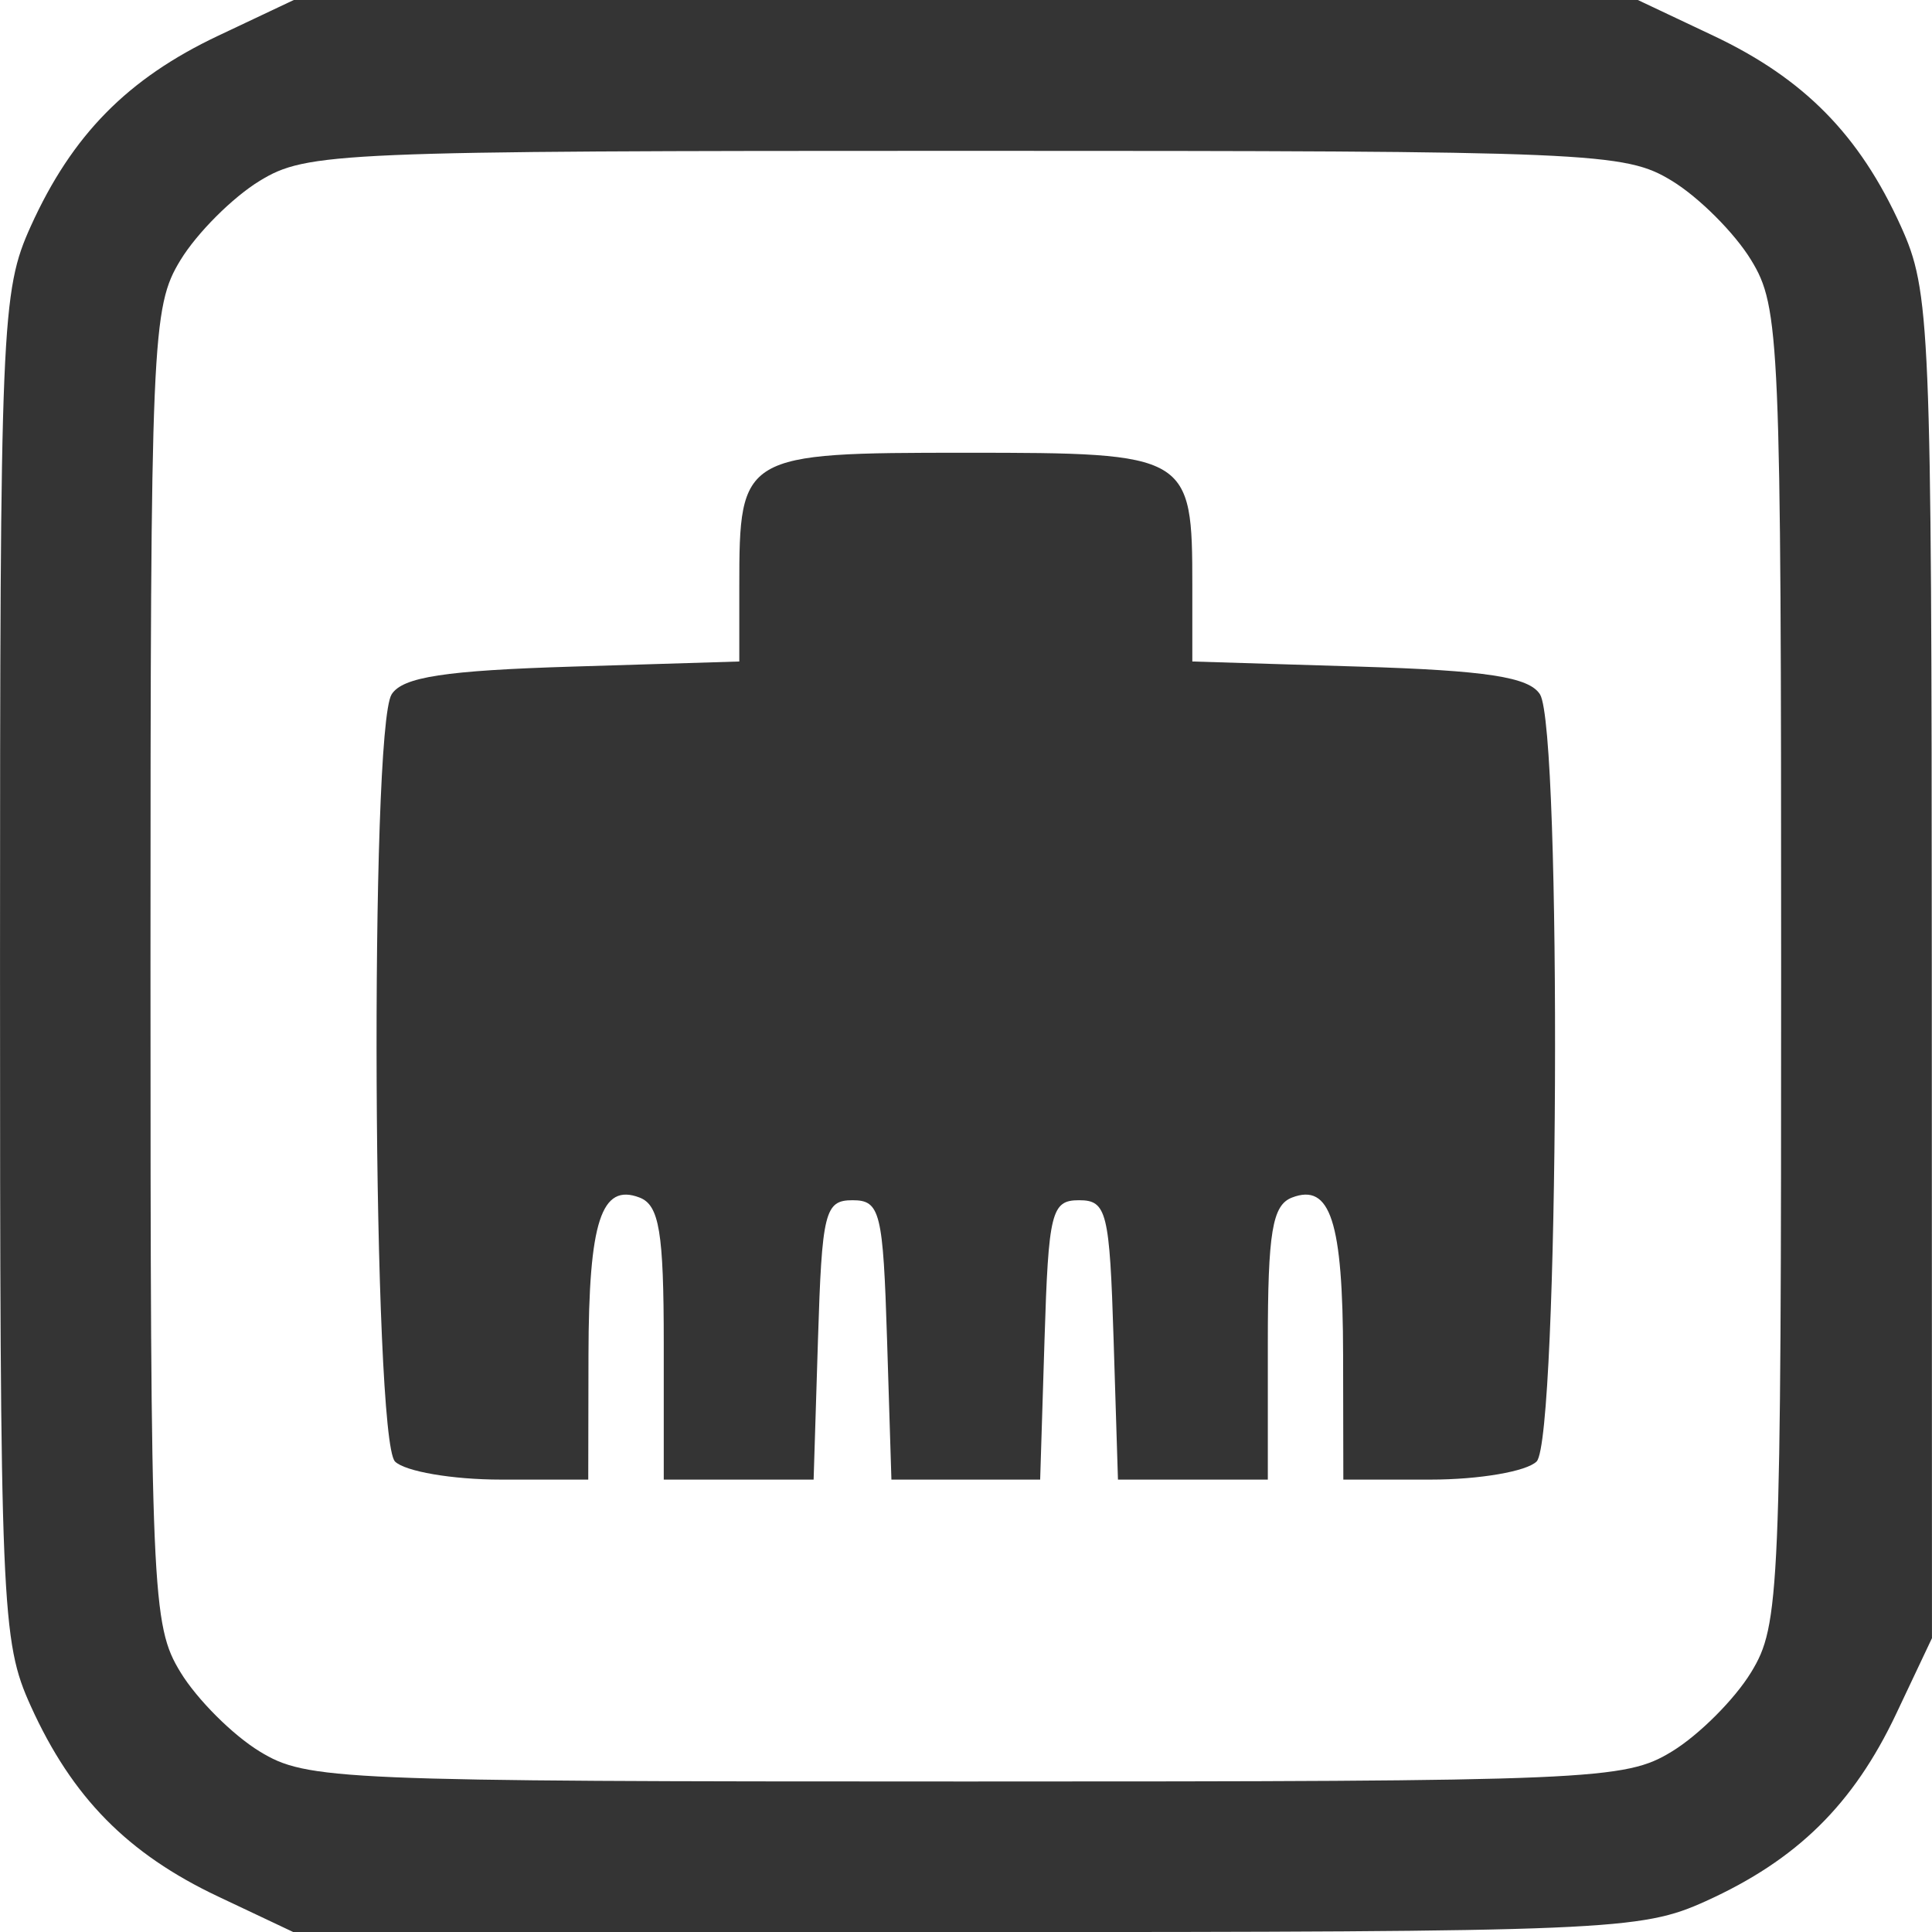 <?xml version="1.0" encoding="UTF-8" standalone="no"?>
<svg
   xmlns:dc="http://purl.org/dc/elements/1.1/"
   xmlns:cc="http://creativecommons.org/ns#"
   xmlns:rdf="http://www.w3.org/1999/02/22-rdf-syntax-ns#"
   xmlns:svg="http://www.w3.org/2000/svg"
   xmlns="http://www.w3.org/2000/svg"
   version="1.1"
   id="svg2"
   viewBox="0 0 127.937 127.961"
   height="36.113mm"
   width="36.107mm">
  <defs
     id="defs4" />
  <g
     transform="translate(-277.187,-377.289)"
     id="layer1">
    <path
       id="path3420"
       d="m 291.643,502.886 c -6.009,-2.841 -9.684,-6.574 -12.419,-12.617 -1.951,-4.311 -2.037,-6.37 -2.037,-49 0,-42.63 0.086,-44.689 2.037,-49 2.736,-6.043 6.41,-9.776 12.419,-12.617 l 5,-2.364 44.5,0 44.5,0 5,2.364 c 6.009,2.841 9.684,6.574 12.419,12.617 1.951,4.309 2.038,6.384 2.049,49 l 0.012,44.5 -2.364,5 c -2.841,6.009 -6.574,9.684 -12.617,12.419 -4.309,1.951 -6.384,2.038 -49,2.049 l -44.5,0.012 -5,-2.364 z m 96.259,-9.611 c 1.793,-1.093 4.153,-3.454 5.246,-5.246 1.902,-3.12 1.987,-5.113 1.987,-46.759 0,-41.646 -0.085,-43.639 -1.987,-46.759 -1.093,-1.793 -3.454,-4.153 -5.246,-5.246 -3.12,-1.902 -5.113,-1.987 -46.759,-1.987 -41.646,0 -43.639,0.085 -46.759,1.987 -1.793,1.093 -4.153,3.454 -5.246,5.246 -1.902,3.12 -1.987,5.113 -1.987,46.759 0,41.646 0.085,43.639 1.987,46.759 1.093,1.793 3.454,4.153 5.246,5.246 3.12,1.902 5.113,1.987 46.759,1.987 41.646,0 43.639,-0.085 46.759,-1.987 z m -84.559,-19.205 c -1.48,-1.48 -1.686,-48.481 -0.223,-50.8 0.725,-1.149 3.532,-1.579 11.985,-1.838 l 11.038,-0.338 0,-4.977 c 0,-8.749 0.165,-8.846 15,-8.846 14.835,0 15,0.097 15,8.846 l 0,4.977 11.038,0.338 c 8.453,0.259 11.26,0.69 11.985,1.838 1.463,2.319 1.257,49.32 -0.223,50.8 -0.66,0.66 -3.81,1.2 -7,1.2 l -5.8,0 -0.015,-8.25 c -0.016,-8.85 -0.844,-11.402 -3.384,-10.427 -1.304,0.501 -1.601,2.287 -1.601,9.646 l 0,9.031 -4.962,0 -4.962,0 -0.288,-9.25 c -0.264,-8.487 -0.452,-9.25 -2.288,-9.25 -1.835,0 -2.024,0.763 -2.288,9.25 l -0.288,9.25 -4.925,0 -4.925,0 -0.288,-9.25 c -0.264,-8.487 -0.452,-9.25 -2.288,-9.25 -1.835,0 -2.024,0.763 -2.288,9.25 l -0.288,9.25 -4.962,0 -4.962,0 0,-9.031 c 0,-7.358 -0.297,-9.145 -1.601,-9.646 -2.539,-0.974 -3.367,1.577 -3.384,10.427 l -0.015,8.25 -5.8,0 c -3.19,0 -6.34,-0.54 -7,-1.2 z"
       style="fill:#343434" />
  </g>
</svg>
